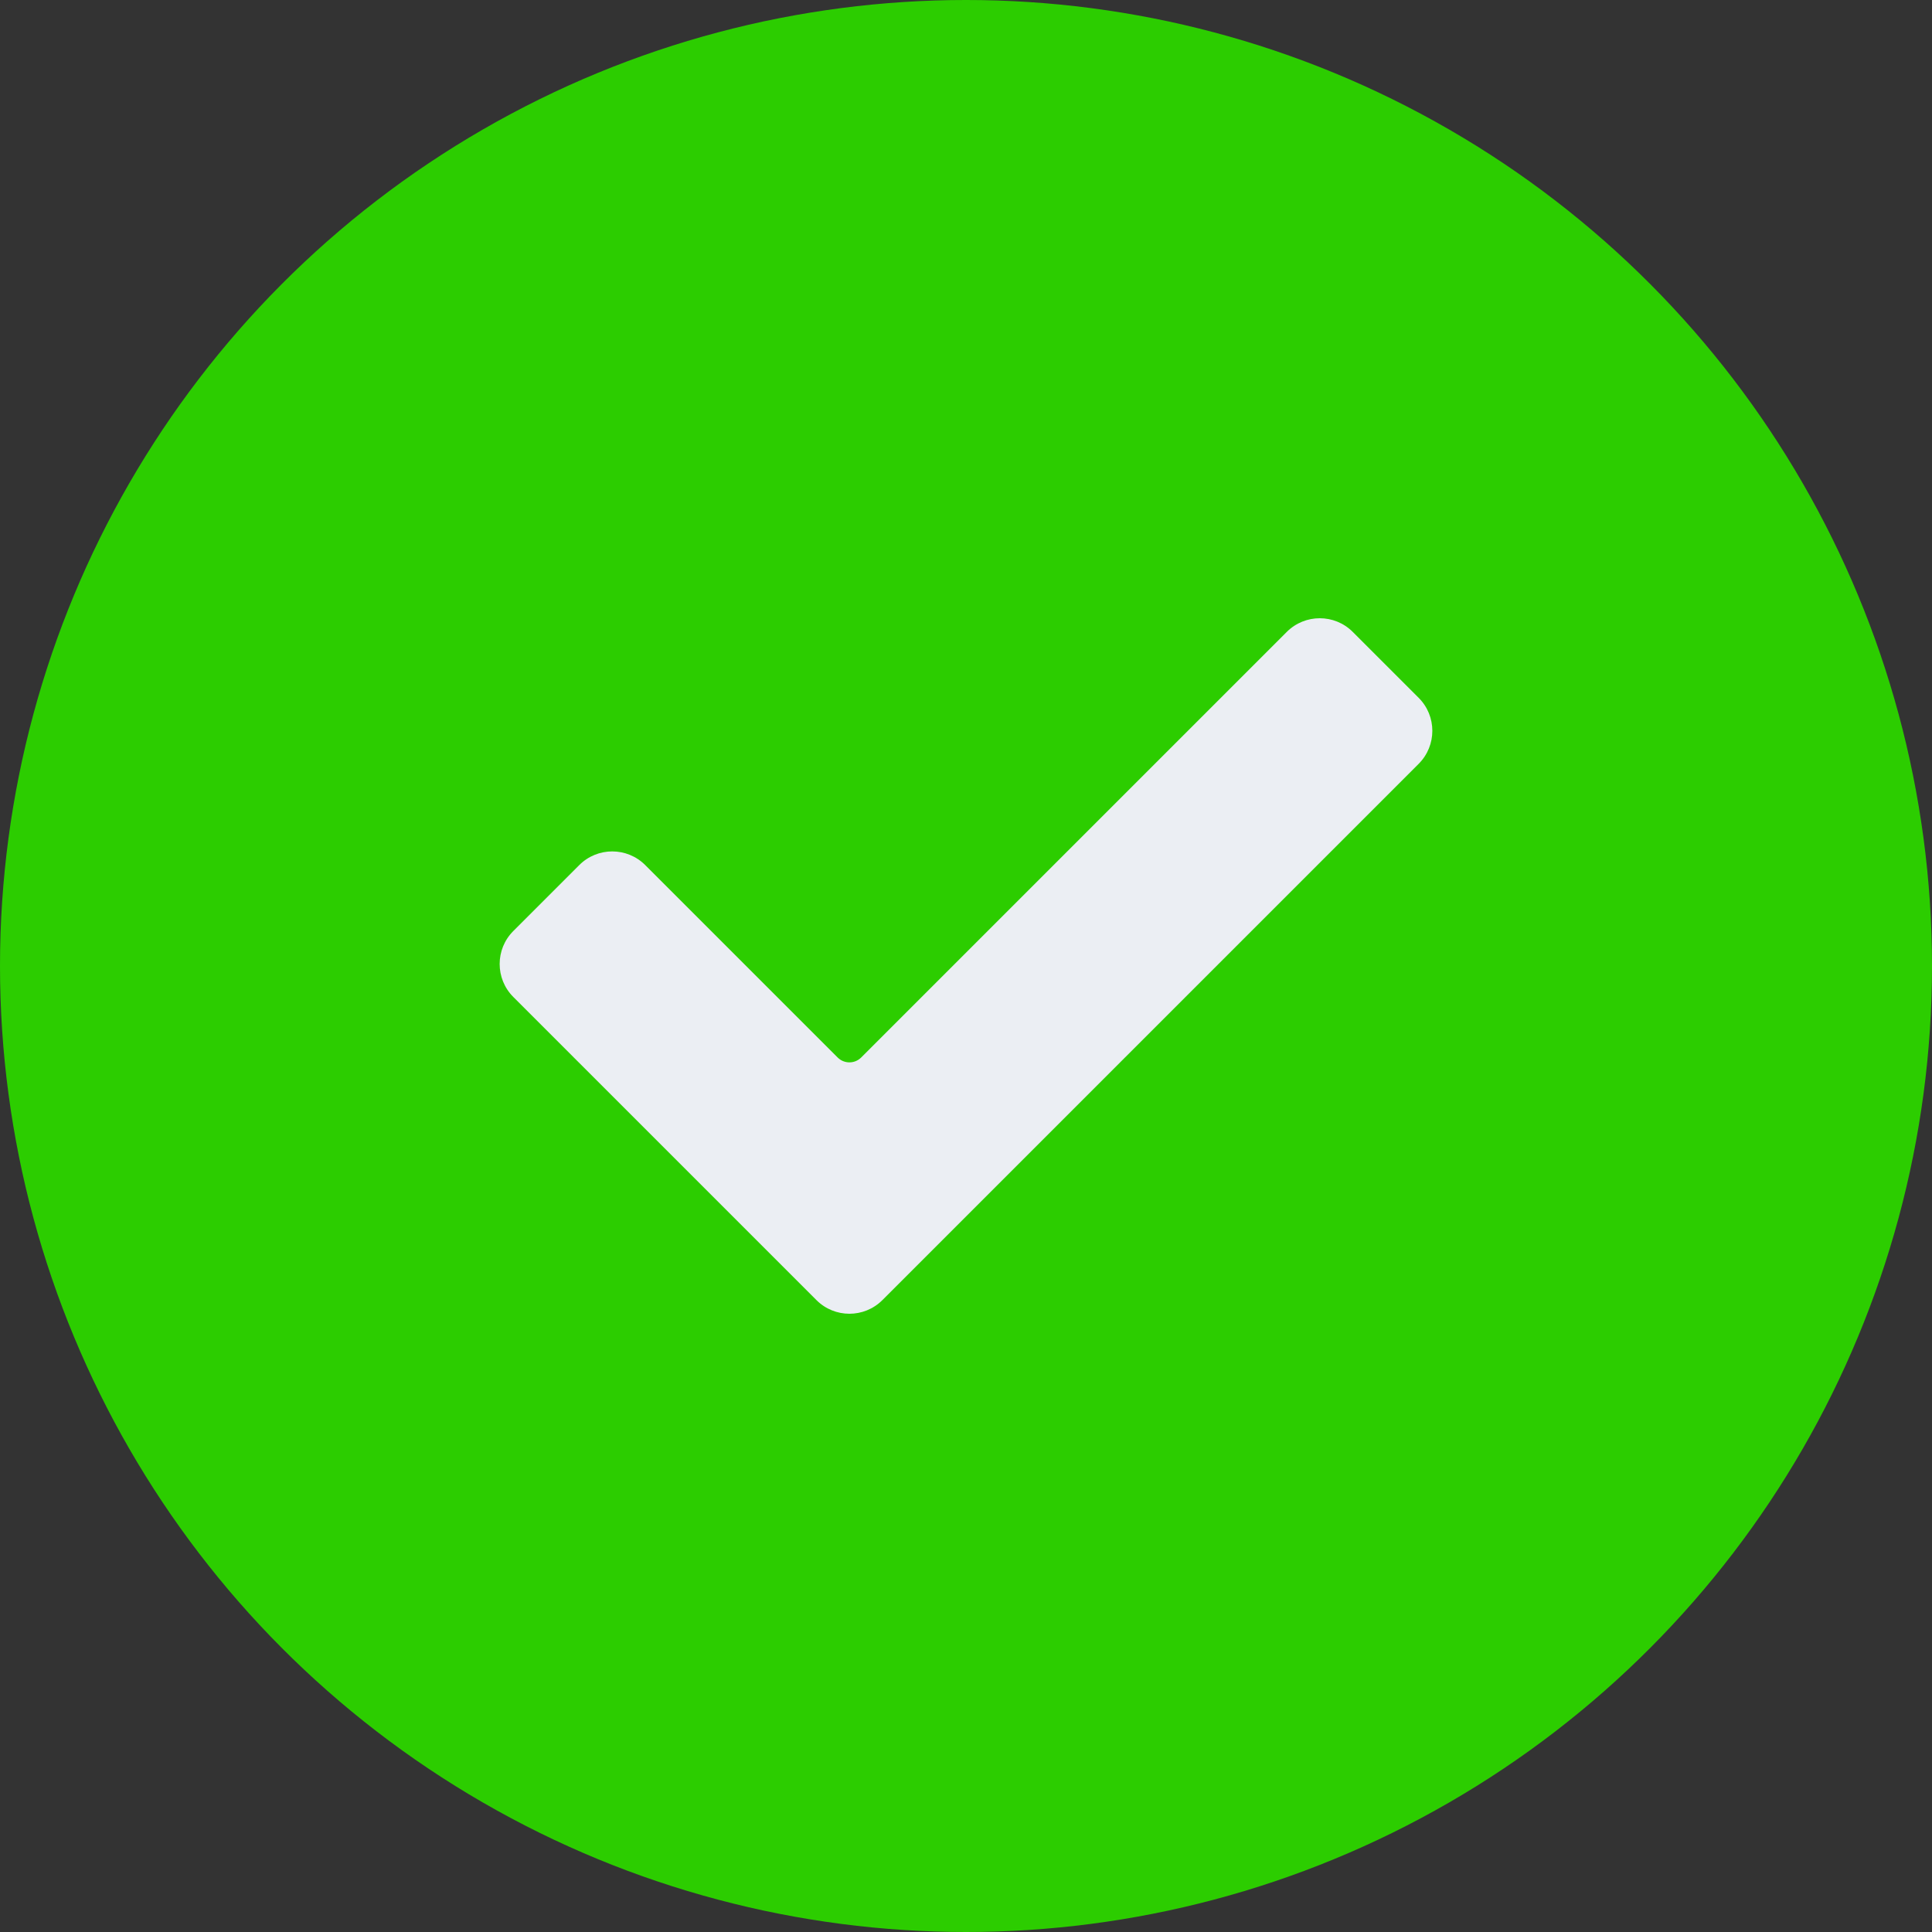 <svg width="116" height="116" viewBox="0 0 116 116" fill="none" xmlns="http://www.w3.org/2000/svg">
<rect x="0" y="0" width="116" height="116" fill="#333333" stroke="none"/>
<circle cx="58" cy="58" r="58" fill="#2CCD00"/>
<path d="M49.02 78.06L30.82 59.86C29.727 58.766 29.727 56.993 30.82 55.9L34.78 51.94C35.873 50.847 37.646 50.847 38.74 51.94L50.293 63.493C50.683 63.884 51.317 63.884 51.707 63.493L77.26 37.94C78.354 36.847 80.127 36.847 81.22 37.94L85.18 41.9C86.273 42.993 86.273 44.766 85.18 45.86L52.98 78.06C51.886 79.153 50.114 79.153 49.02 78.06Z" fill="#EBEEF3"/>
</svg>

